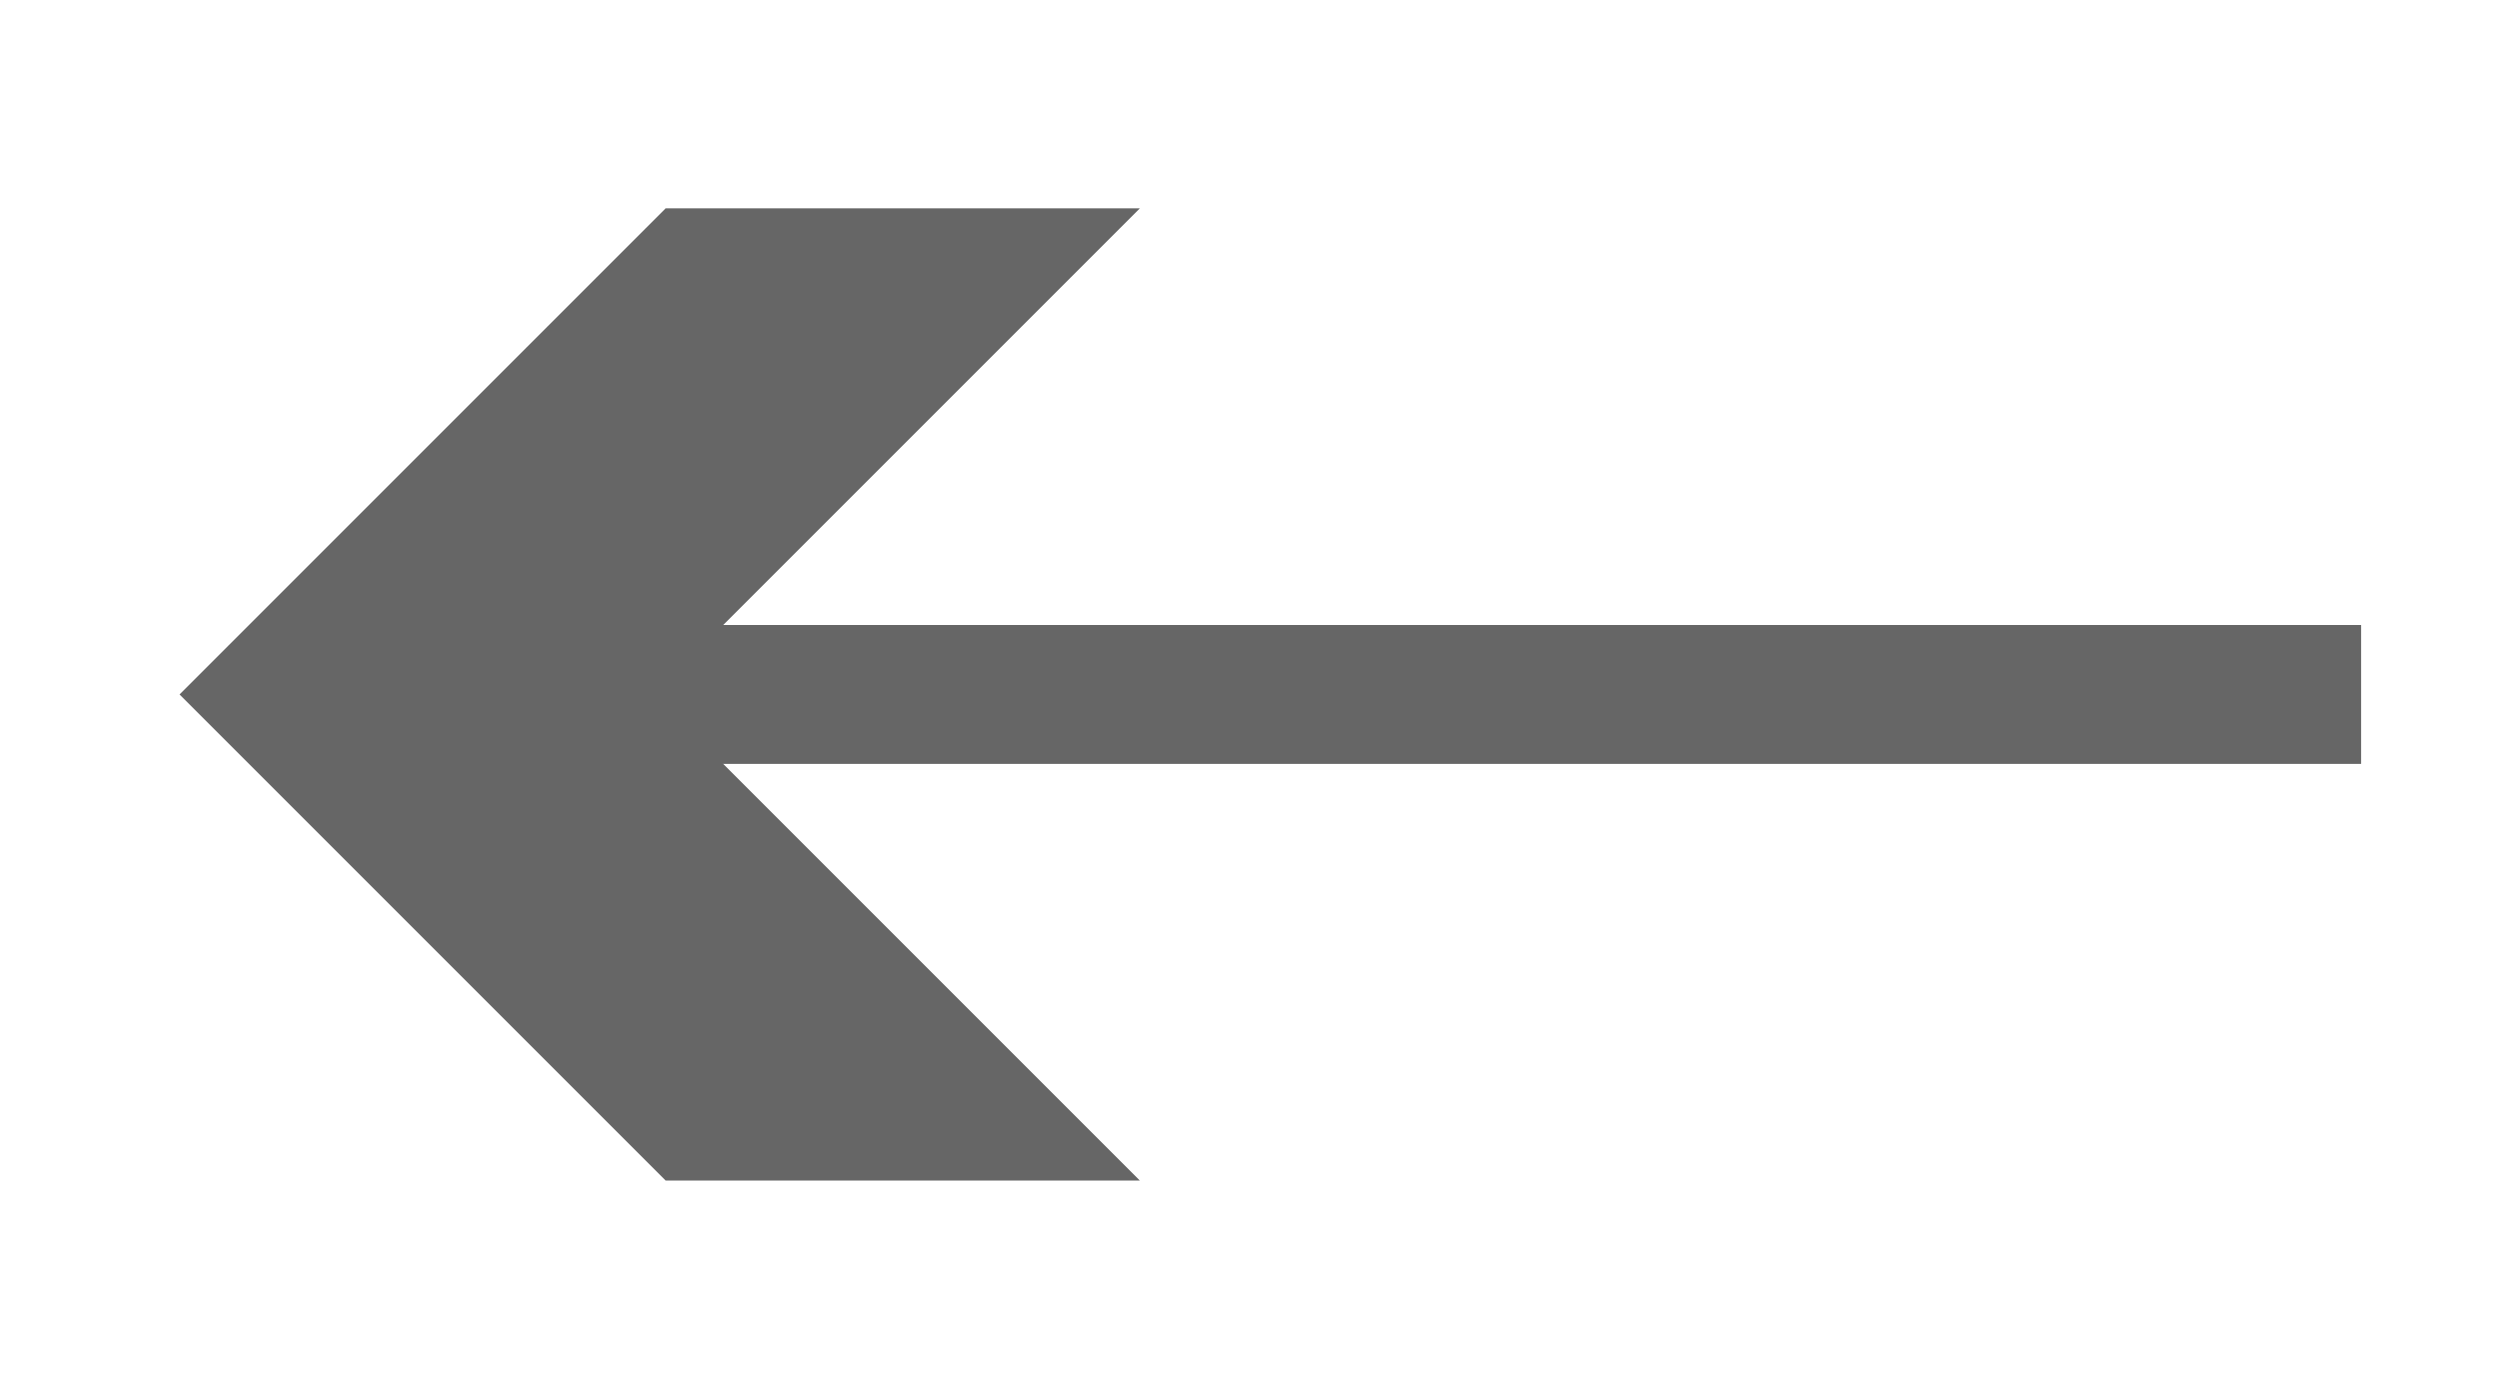 <svg xmlns="http://www.w3.org/2000/svg" viewBox="-2 0 18 10">
    <path fill="#666666" stroke="#666666" d="M 0,5 L 3,2 L 5,2 L 2,5 L 5,8 L 3,8 Z" fill-opacity="1" stroke-opacity="1"
          stroke-width="1" stroke-linecap="butt" stroke-linejoin="miter" stroke-miterlimit="10"/>
    <path fill="#666666" stroke="#666666" d="M 0,5 L 15,5" fill-opacity="1" stroke-opacity="1" stroke-width="1"/>
</svg>
